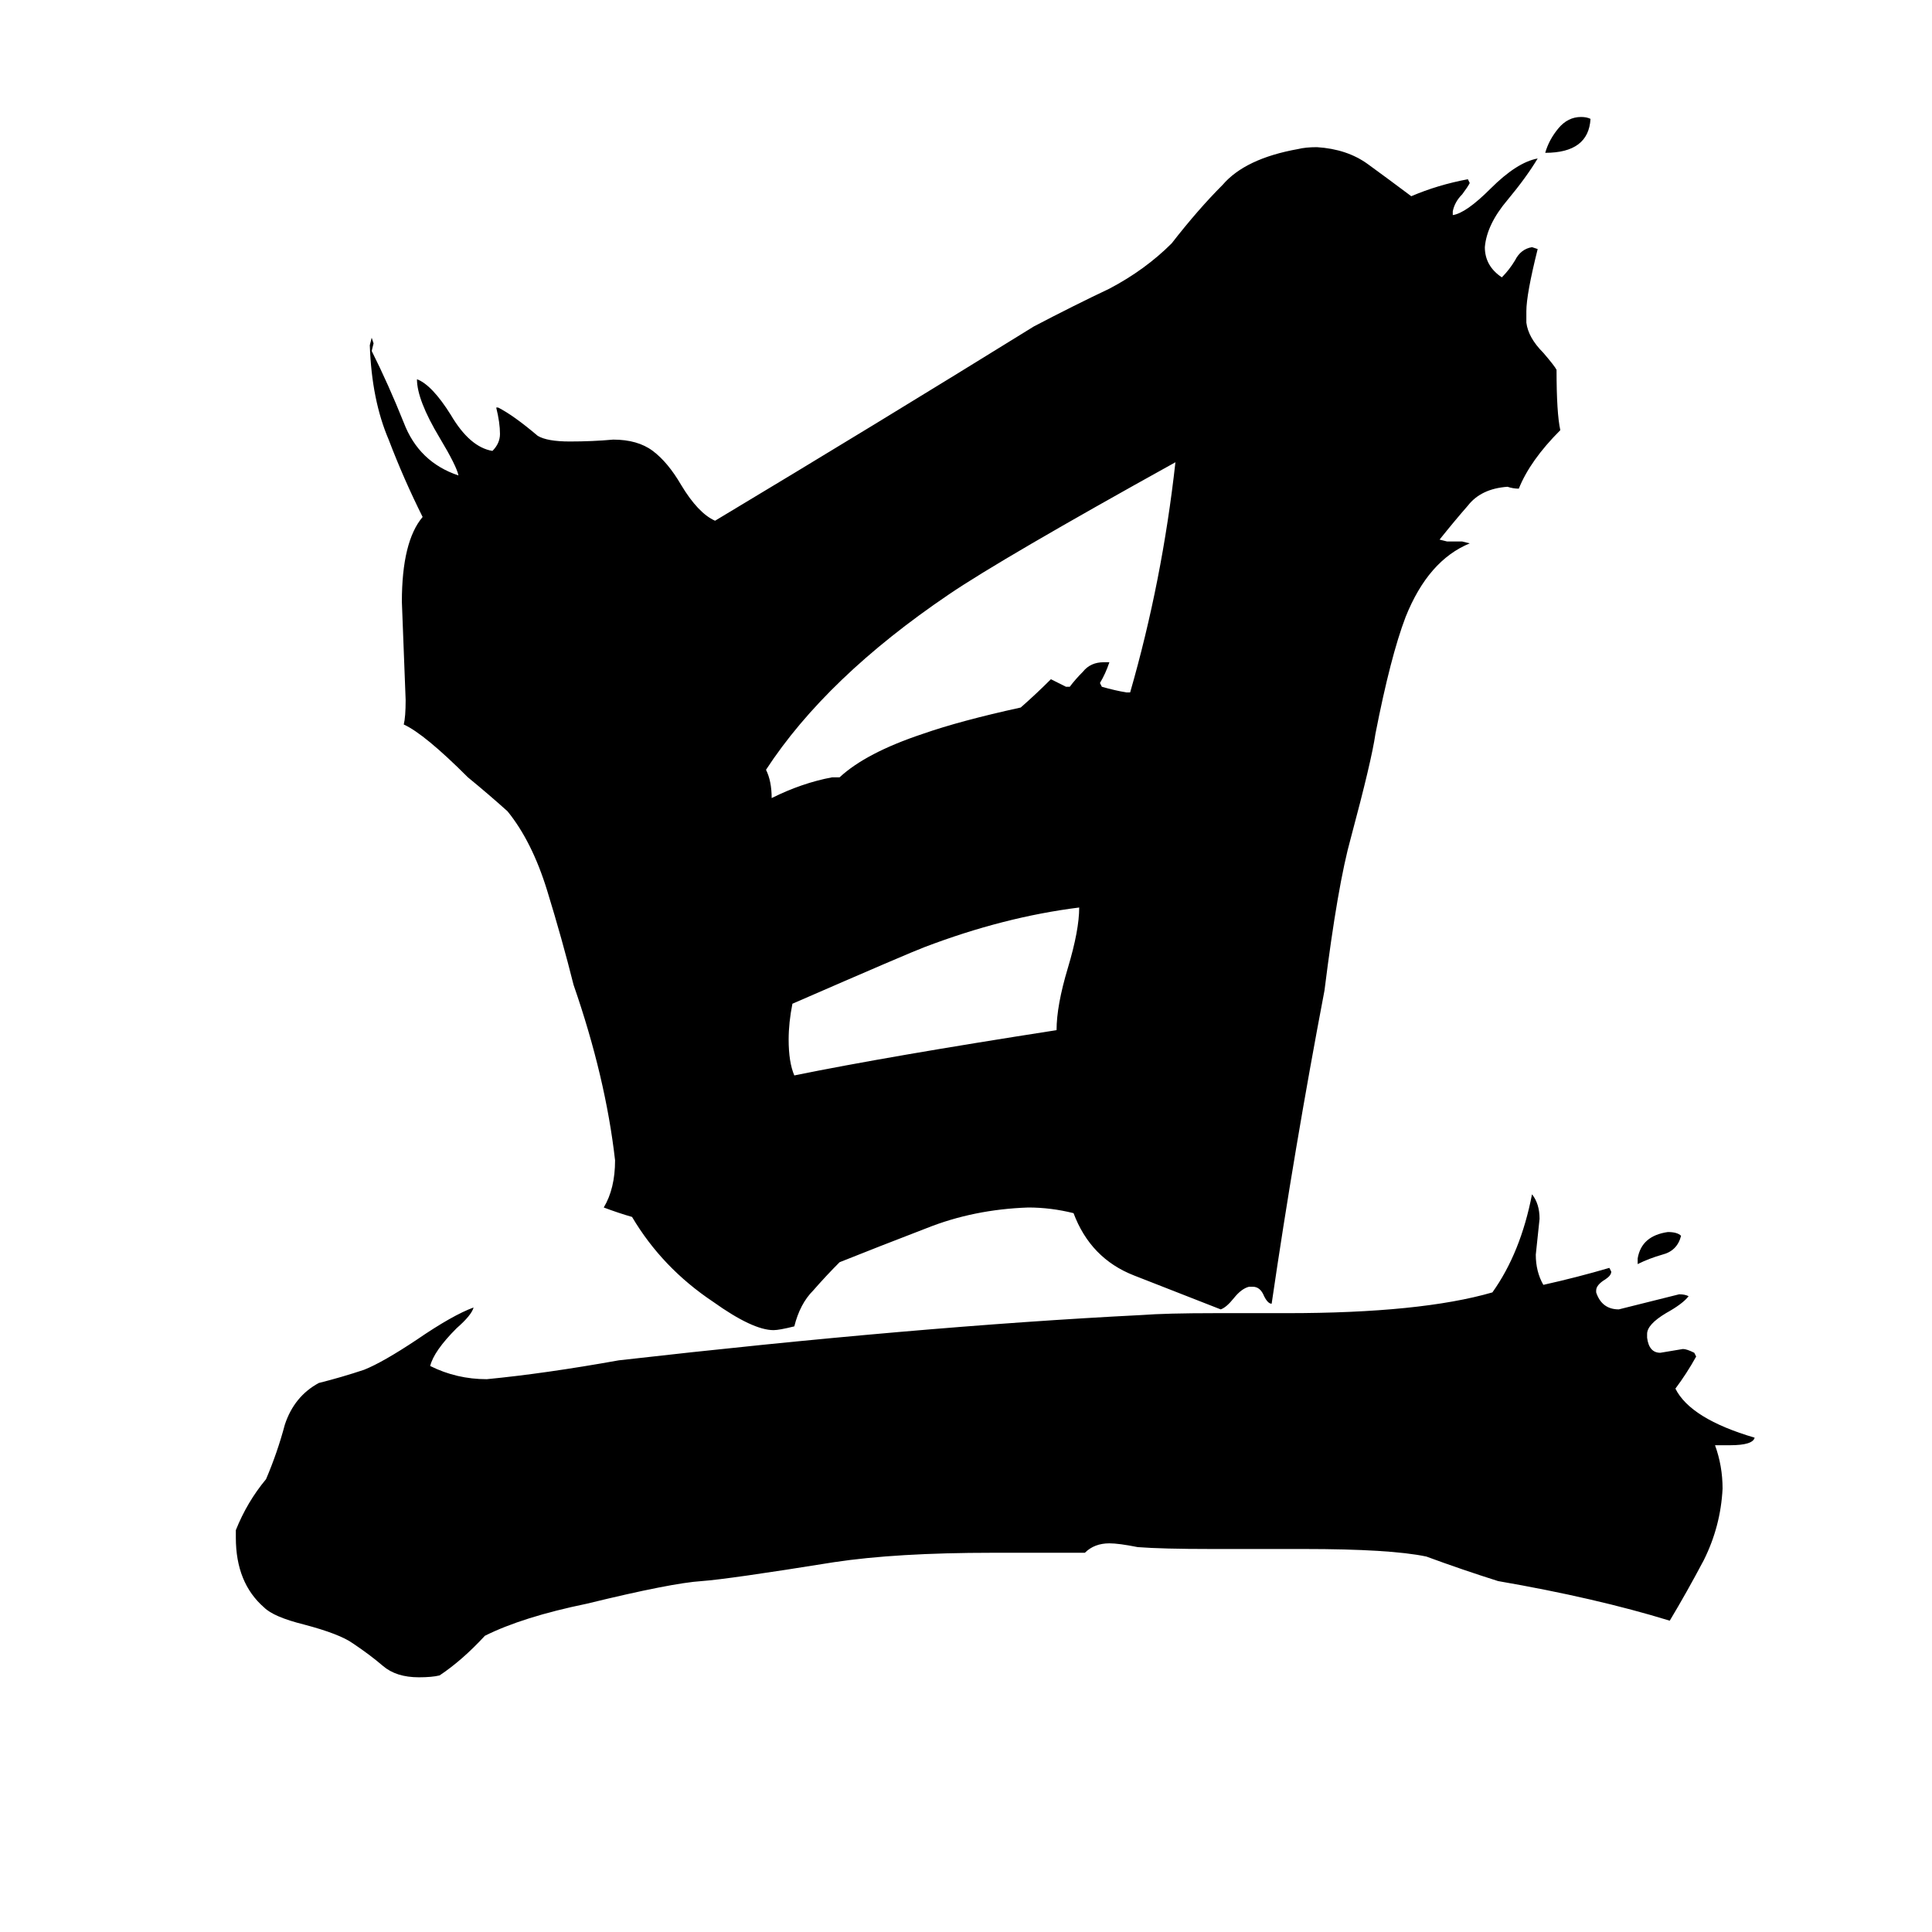 <svg xmlns="http://www.w3.org/2000/svg" viewBox="0 -800 1024 1024">
	<path fill="#000000" d="M868 -130V-133Q870 -145 884 -147Q889 -147 891 -145Q889 -137 881 -135Q874 -133 868 -130ZM843 -737Q842 -719 819 -719Q821 -726 826 -732Q831 -738 838 -738Q841 -738 843 -737ZM572 -319Q532 -314 490 -298Q482 -295 420 -268Q418 -258 418 -249Q418 -237 421 -230Q470 -240 560 -254Q560 -267 566 -287Q572 -307 572 -319ZM597 -433H599Q616 -492 623 -555Q531 -504 503 -485Q438 -441 406 -392Q409 -386 409 -377Q425 -385 441 -388H445Q459 -401 489 -411Q509 -418 541 -425Q549 -432 557 -440Q561 -438 565 -436H567Q570 -440 574 -444Q578 -449 585 -449H588Q586 -443 583 -438L584 -436Q591 -434 597 -433ZM917 -34H909Q913 -23 913 -11Q912 9 903 27Q894 44 885 59Q846 47 794 38Q775 32 756 25Q737 21 691 21H642Q616 21 603 20Q593 18 588 18Q580 18 575 23H526Q475 23 442 28Q386 37 372 38Q356 39 311 50Q277 57 257 67Q245 80 233 88Q229 89 222 89Q210 89 203 83Q196 77 187 71Q180 66 161 61Q145 57 140 52Q125 39 125 15V11Q131 -4 141 -16Q147 -30 151 -45Q156 -60 169 -67Q181 -70 193 -74Q203 -78 221 -90Q240 -103 251 -107Q250 -103 242 -96Q230 -84 228 -76Q242 -69 258 -69Q289 -72 328 -79Q486 -97 605 -103Q618 -104 644 -104H682Q753 -104 791 -115Q806 -136 812 -167Q816 -162 816 -154Q815 -144 814 -135Q814 -126 818 -119Q836 -123 853 -128L854 -126Q854 -124 851 -122Q846 -119 846 -116V-115Q849 -106 858 -106Q874 -110 890 -114Q893 -114 895 -113Q892 -109 883 -104Q873 -98 873 -93V-91Q874 -83 880 -83Q886 -84 892 -85Q894 -85 898 -83L899 -81Q894 -72 888 -64Q896 -48 930 -38Q929 -34 917 -34ZM664 -118H662Q658 -117 654 -112Q650 -107 647 -106Q624 -115 601 -124Q578 -133 569 -157Q557 -160 545 -160Q516 -159 491 -149Q465 -139 445 -131Q438 -124 431 -116Q424 -109 421 -97Q413 -95 410 -95Q399 -95 378 -110Q351 -128 335 -155Q328 -157 320 -160Q326 -170 326 -185Q321 -229 304 -278Q298 -302 290 -328Q282 -354 269 -370Q259 -379 248 -388Q225 -411 214 -416Q215 -420 215 -429Q214 -455 213 -481Q213 -513 224 -526Q214 -546 206 -567Q197 -588 196 -617L197 -621L198 -618L197 -614Q206 -596 214 -576Q222 -555 243 -548Q242 -553 233 -568Q221 -588 221 -599Q229 -596 239 -580Q249 -563 261 -561Q265 -565 265 -570Q265 -576 263 -584H264Q272 -580 285 -569Q290 -566 302 -566Q314 -566 325 -567Q338 -567 346 -561Q354 -555 361 -543Q370 -528 379 -524Q464 -575 548 -627Q569 -638 588 -647Q607 -657 621 -671Q635 -689 648 -702Q660 -716 688 -721Q692 -722 698 -722Q714 -721 725 -713Q736 -705 748 -696Q762 -702 778 -705L779 -703Q778 -701 775 -697Q771 -693 770 -688V-686Q777 -687 790 -700Q804 -714 815 -716Q809 -706 799 -694Q788 -681 787 -669Q787 -659 796 -653Q800 -657 803 -662Q806 -668 812 -669L815 -668Q809 -644 809 -635V-629Q810 -621 818 -613Q824 -606 825 -604Q825 -581 827 -572Q811 -556 805 -541Q802 -541 799 -542Q785 -541 778 -532Q771 -524 763 -514L767 -513H775L779 -512Q757 -503 745 -473Q737 -452 729 -411Q727 -397 716 -356Q709 -331 702 -275Q686 -191 674 -109Q672 -109 670 -113Q668 -118 664 -118Z"/>
</svg>